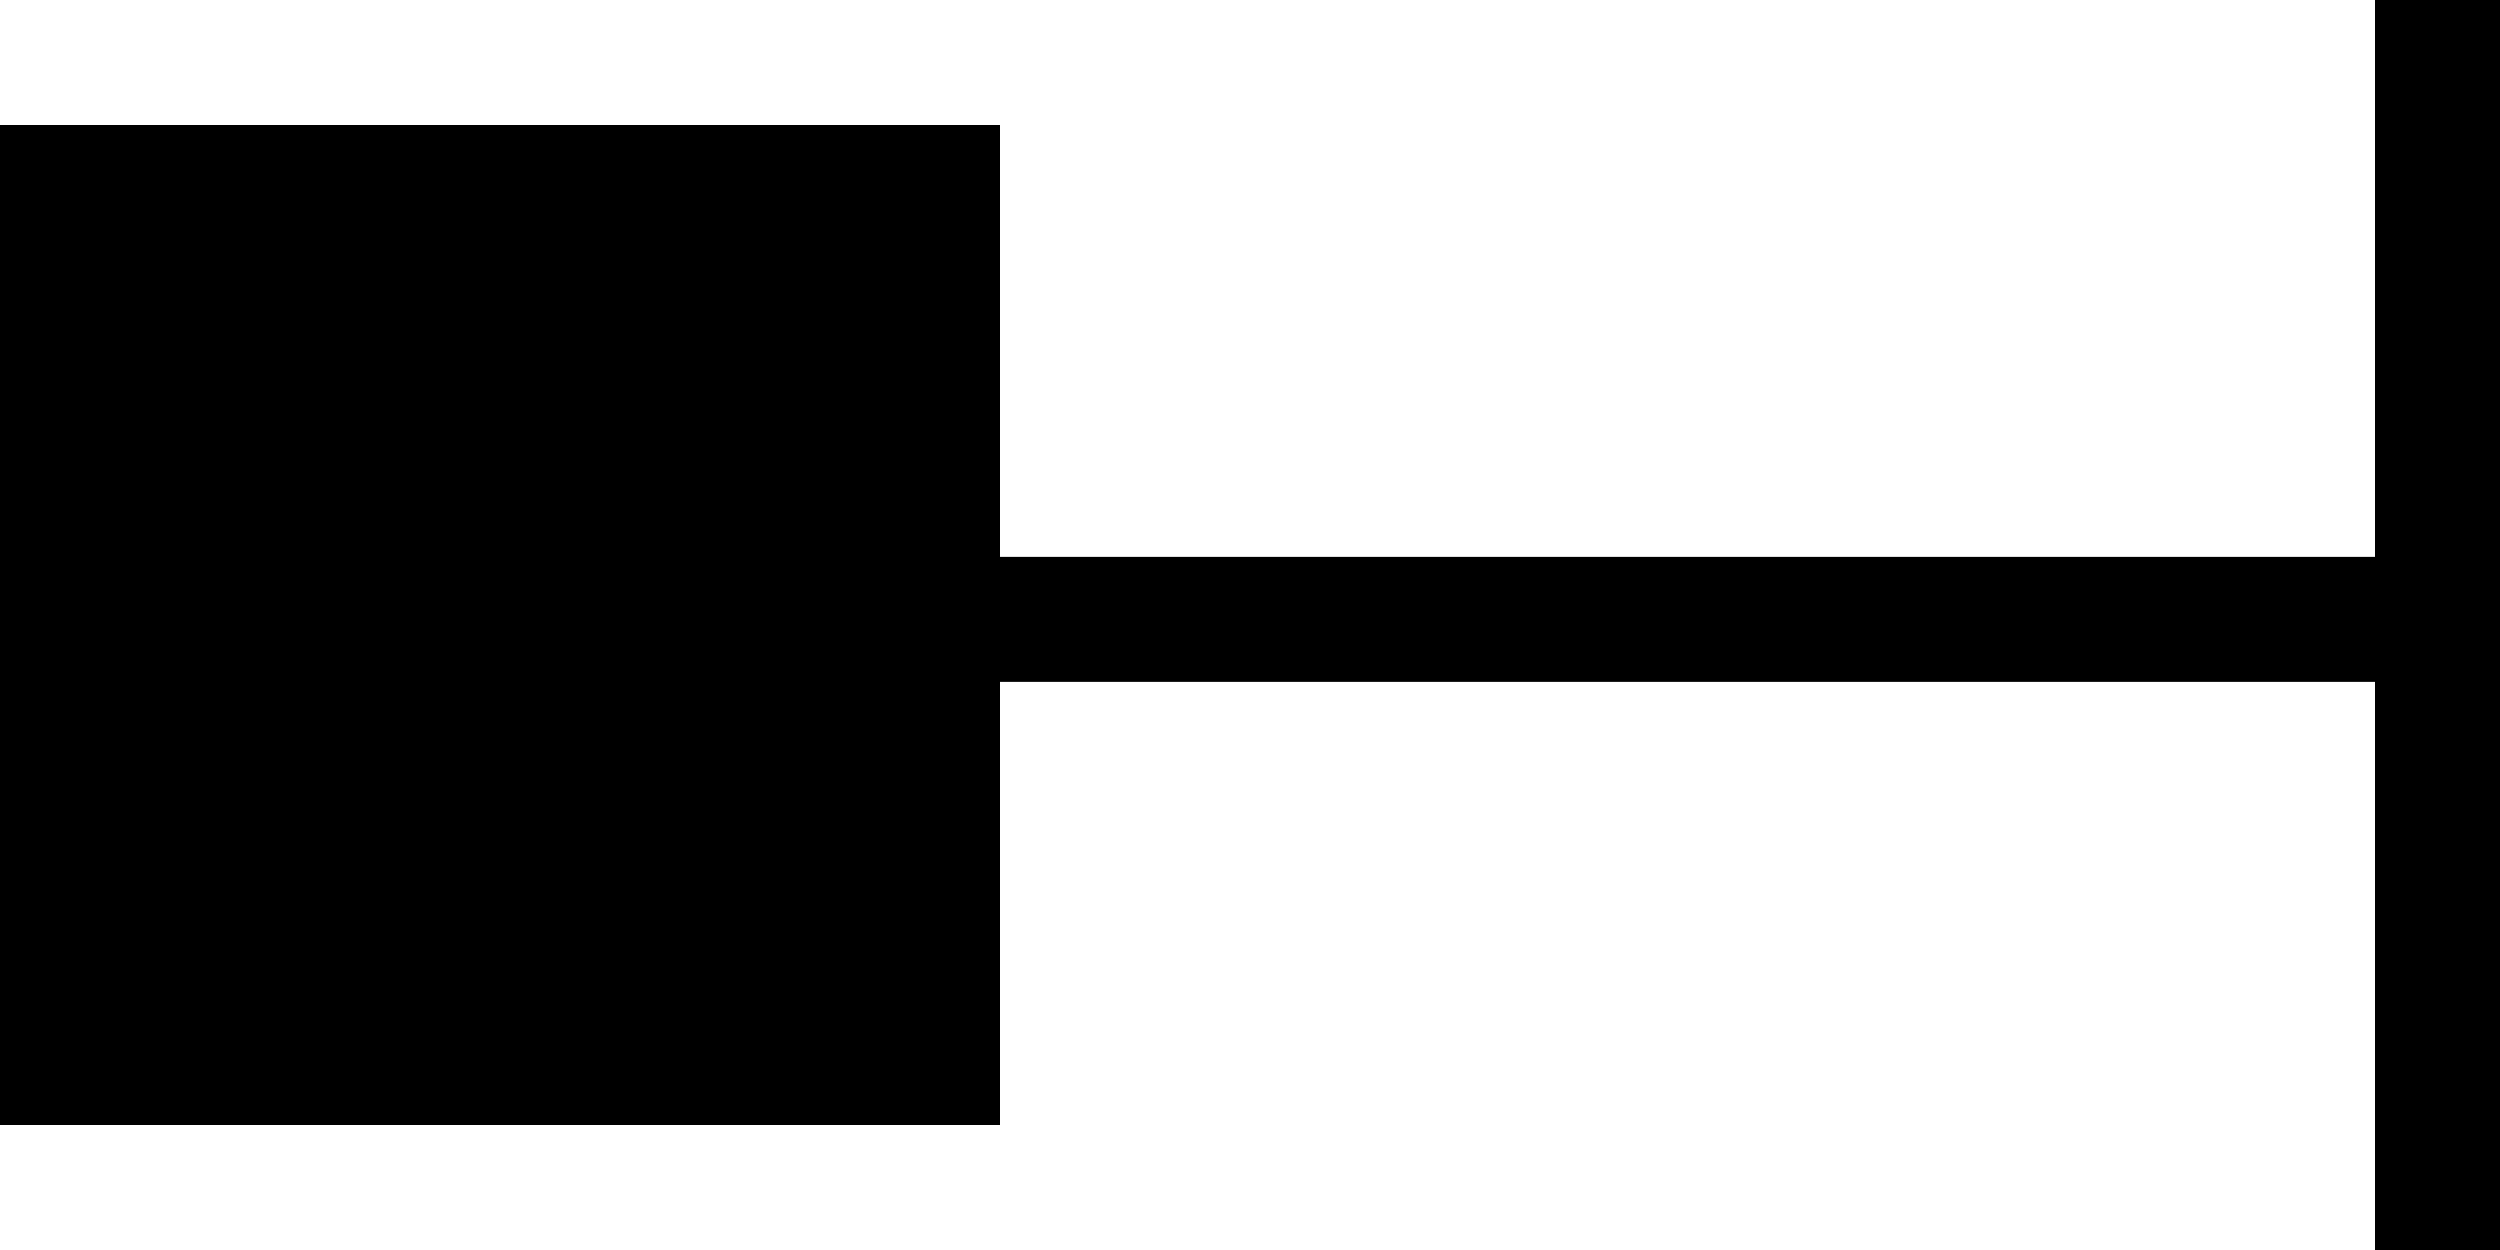 <svg width="20" height="10" viewBox="0 0 20 10" fill="none" xmlns="http://www.w3.org/2000/svg">
<line x1="7" y1="4.955" x2="19" y2="4.955" stroke="black"/>
<line x1="19.5" x2="19.5" y2="10" stroke="black"/>
<path d="M0.5 1.5H7.5V8.5H0.5V1.5Z" fill="black" stroke="black"/>
</svg>
